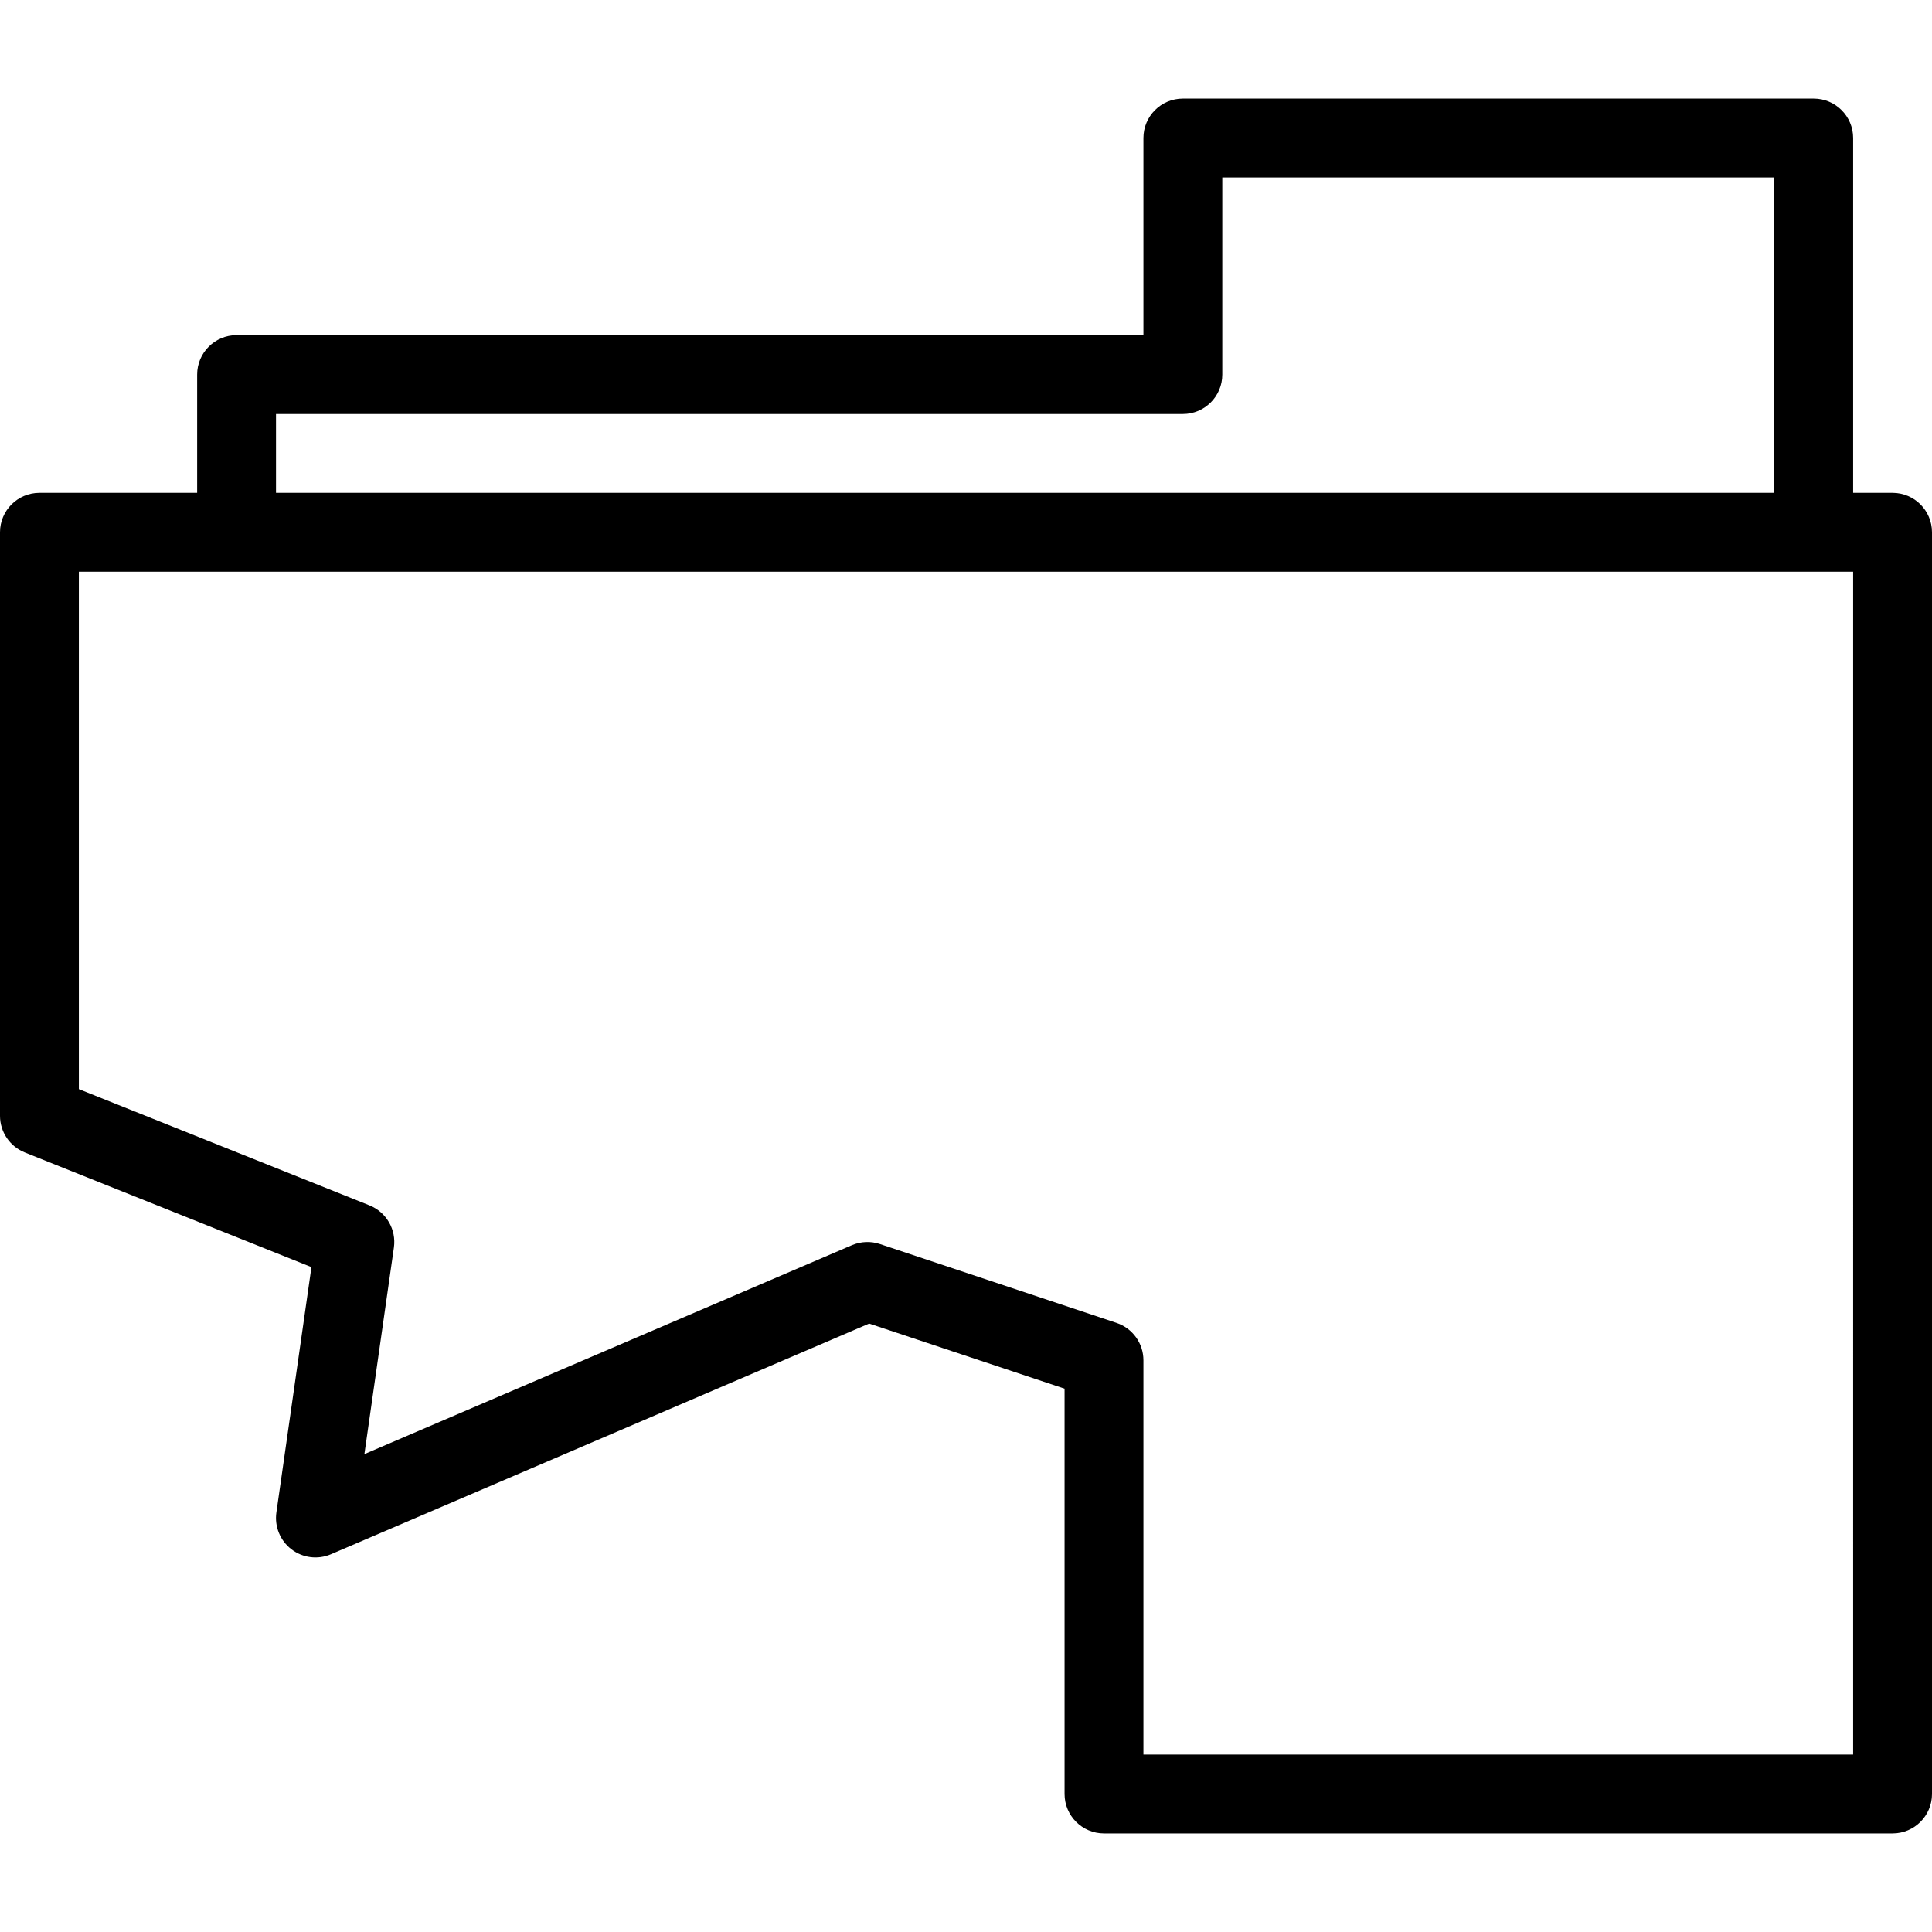<?xml version="1.0" encoding="iso-8859-1"?>
<!-- Generator: Adobe Illustrator 19.0.0, SVG Export Plug-In . SVG Version: 6.00 Build 0)  -->
<svg version="1.1" id="Layer_1" xmlns="http://www.w3.org/2000/svg" xmlns:xlink="http://www.w3.org/1999/xlink" x="0px" y="0px"
	 viewBox="0 0 512 512" style="enable-background:new 0 0 512 512;" xml:space="preserve">
<g>
	<g>
		<path d="M501.551,130.612h-10.449V36.571c0-5.77-4.679-10.449-10.449-10.449H313.469c-5.77,0-10.449,4.679-10.449,10.449v52.245
			H62.694c-5.77,0-10.449,4.679-10.449,10.449v31.347H10.449C4.679,130.612,0,135.291,0,141.061v154.645
			c0,4.273,2.602,8.115,6.569,9.702l75.967,30.386l-9.288,65.013c-0.533,3.739,0.99,7.474,3.987,9.772
			c3,2.297,7.005,2.796,10.472,1.311l142.635-61.129l51.781,17.259v107.408c0,5.77,4.679,10.449,10.449,10.449h208.98
			c5.77,0,10.449-4.679,10.449-10.449V141.061C512,135.291,507.321,130.612,501.551,130.612z M73.143,109.714h240.326
			c5.77,0,10.449-4.679,10.449-10.449V47.02h146.286v83.592H73.143V109.714z M491.102,464.98H303.02V360.49
			c0-4.497-2.878-8.491-7.146-9.913l-62.694-20.898c-2.426-0.807-5.066-0.699-7.418,0.309l-129.196,55.37l7.819-54.736
			c0.681-4.772-1.99-9.39-6.464-11.18l-77.023-30.809V151.51h41.796h417.959h10.449V464.98z"/>
	</g>
</g>
<g>
</g>
<g>
</g>
<g>
</g>
<g>
</g>
<g>
</g>
<g>
</g>
<g>
</g>
<g>
</g>
<g>
</g>
<g>
</g>
<g>
</g>
<g>
</g>
<g>
</g>
<g>
</g>
<g>
</g>
</svg>
